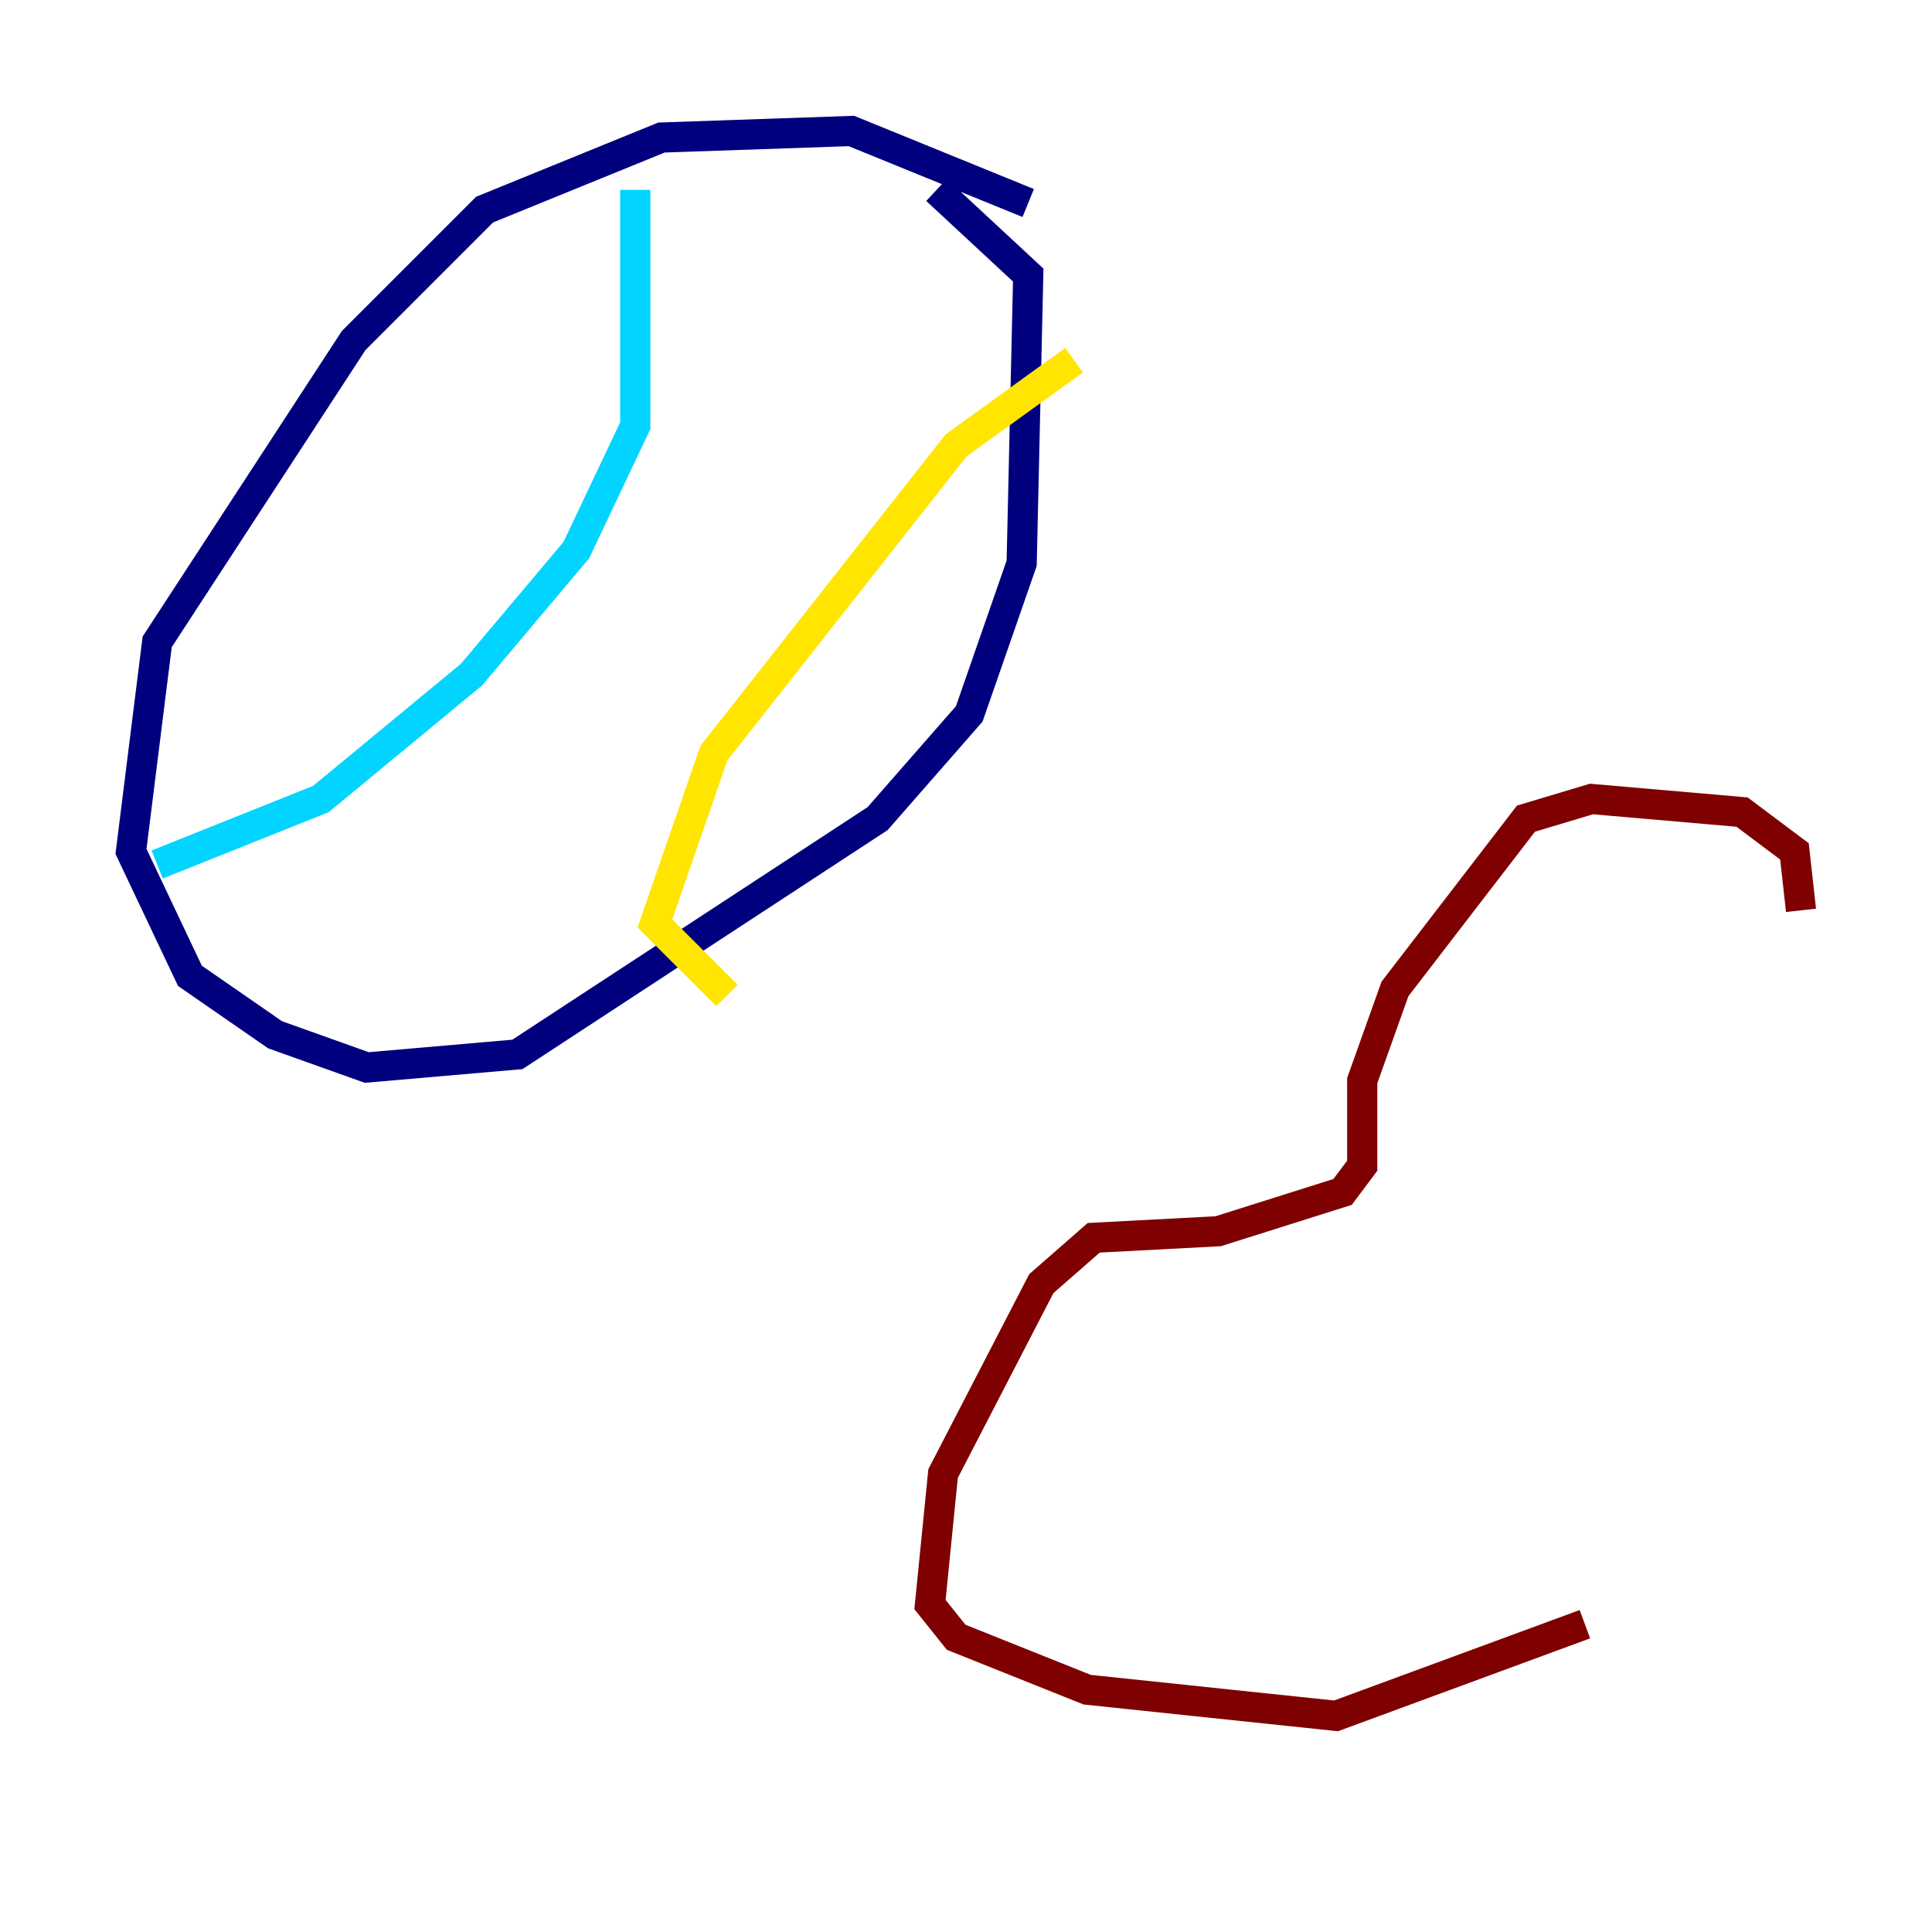 <?xml version="1.0" encoding="utf-8" ?>
<svg baseProfile="tiny" height="128" version="1.2" viewBox="0,0,128,128" width="128" xmlns="http://www.w3.org/2000/svg" xmlns:ev="http://www.w3.org/2001/xml-events" xmlns:xlink="http://www.w3.org/1999/xlink"><defs /><polyline fill="none" points="68.122,13.451 56.407,8.678 43.824,9.112 32.108,13.885 23.43,22.563 10.414,42.522 8.678,56.407 12.583,64.651 18.224,68.556 24.298,70.725 34.278,69.858 58.142,54.237 64.217,47.295 67.688,37.315 68.122,18.224 62.047,12.583" stroke="#00007f" stroke-width="2" /><polyline fill="none" points="42.088,12.583 42.088,28.203 38.183,36.447 31.241,44.691 21.261,52.936 10.414,57.275" stroke="#00d4ff" stroke-width="2" /><polyline fill="none" points="71.159,23.864 63.349,29.505 47.295,49.898 43.39,61.18 48.163,65.953" stroke="#ffe500" stroke-width="2" /><polyline fill="none" points="119.322,60.312 118.888,56.407 115.417,53.803 105.437,52.936 101.098,54.237 92.42,65.519 90.251,71.593 90.251,77.234 88.949,78.969 80.705,81.573 72.461,82.007 68.99,85.044 62.481,97.627 61.614,106.305 63.349,108.475 72.027,111.946 88.515,113.681 105.003,107.607" stroke="#7f0000" stroke-width="2" /></svg>